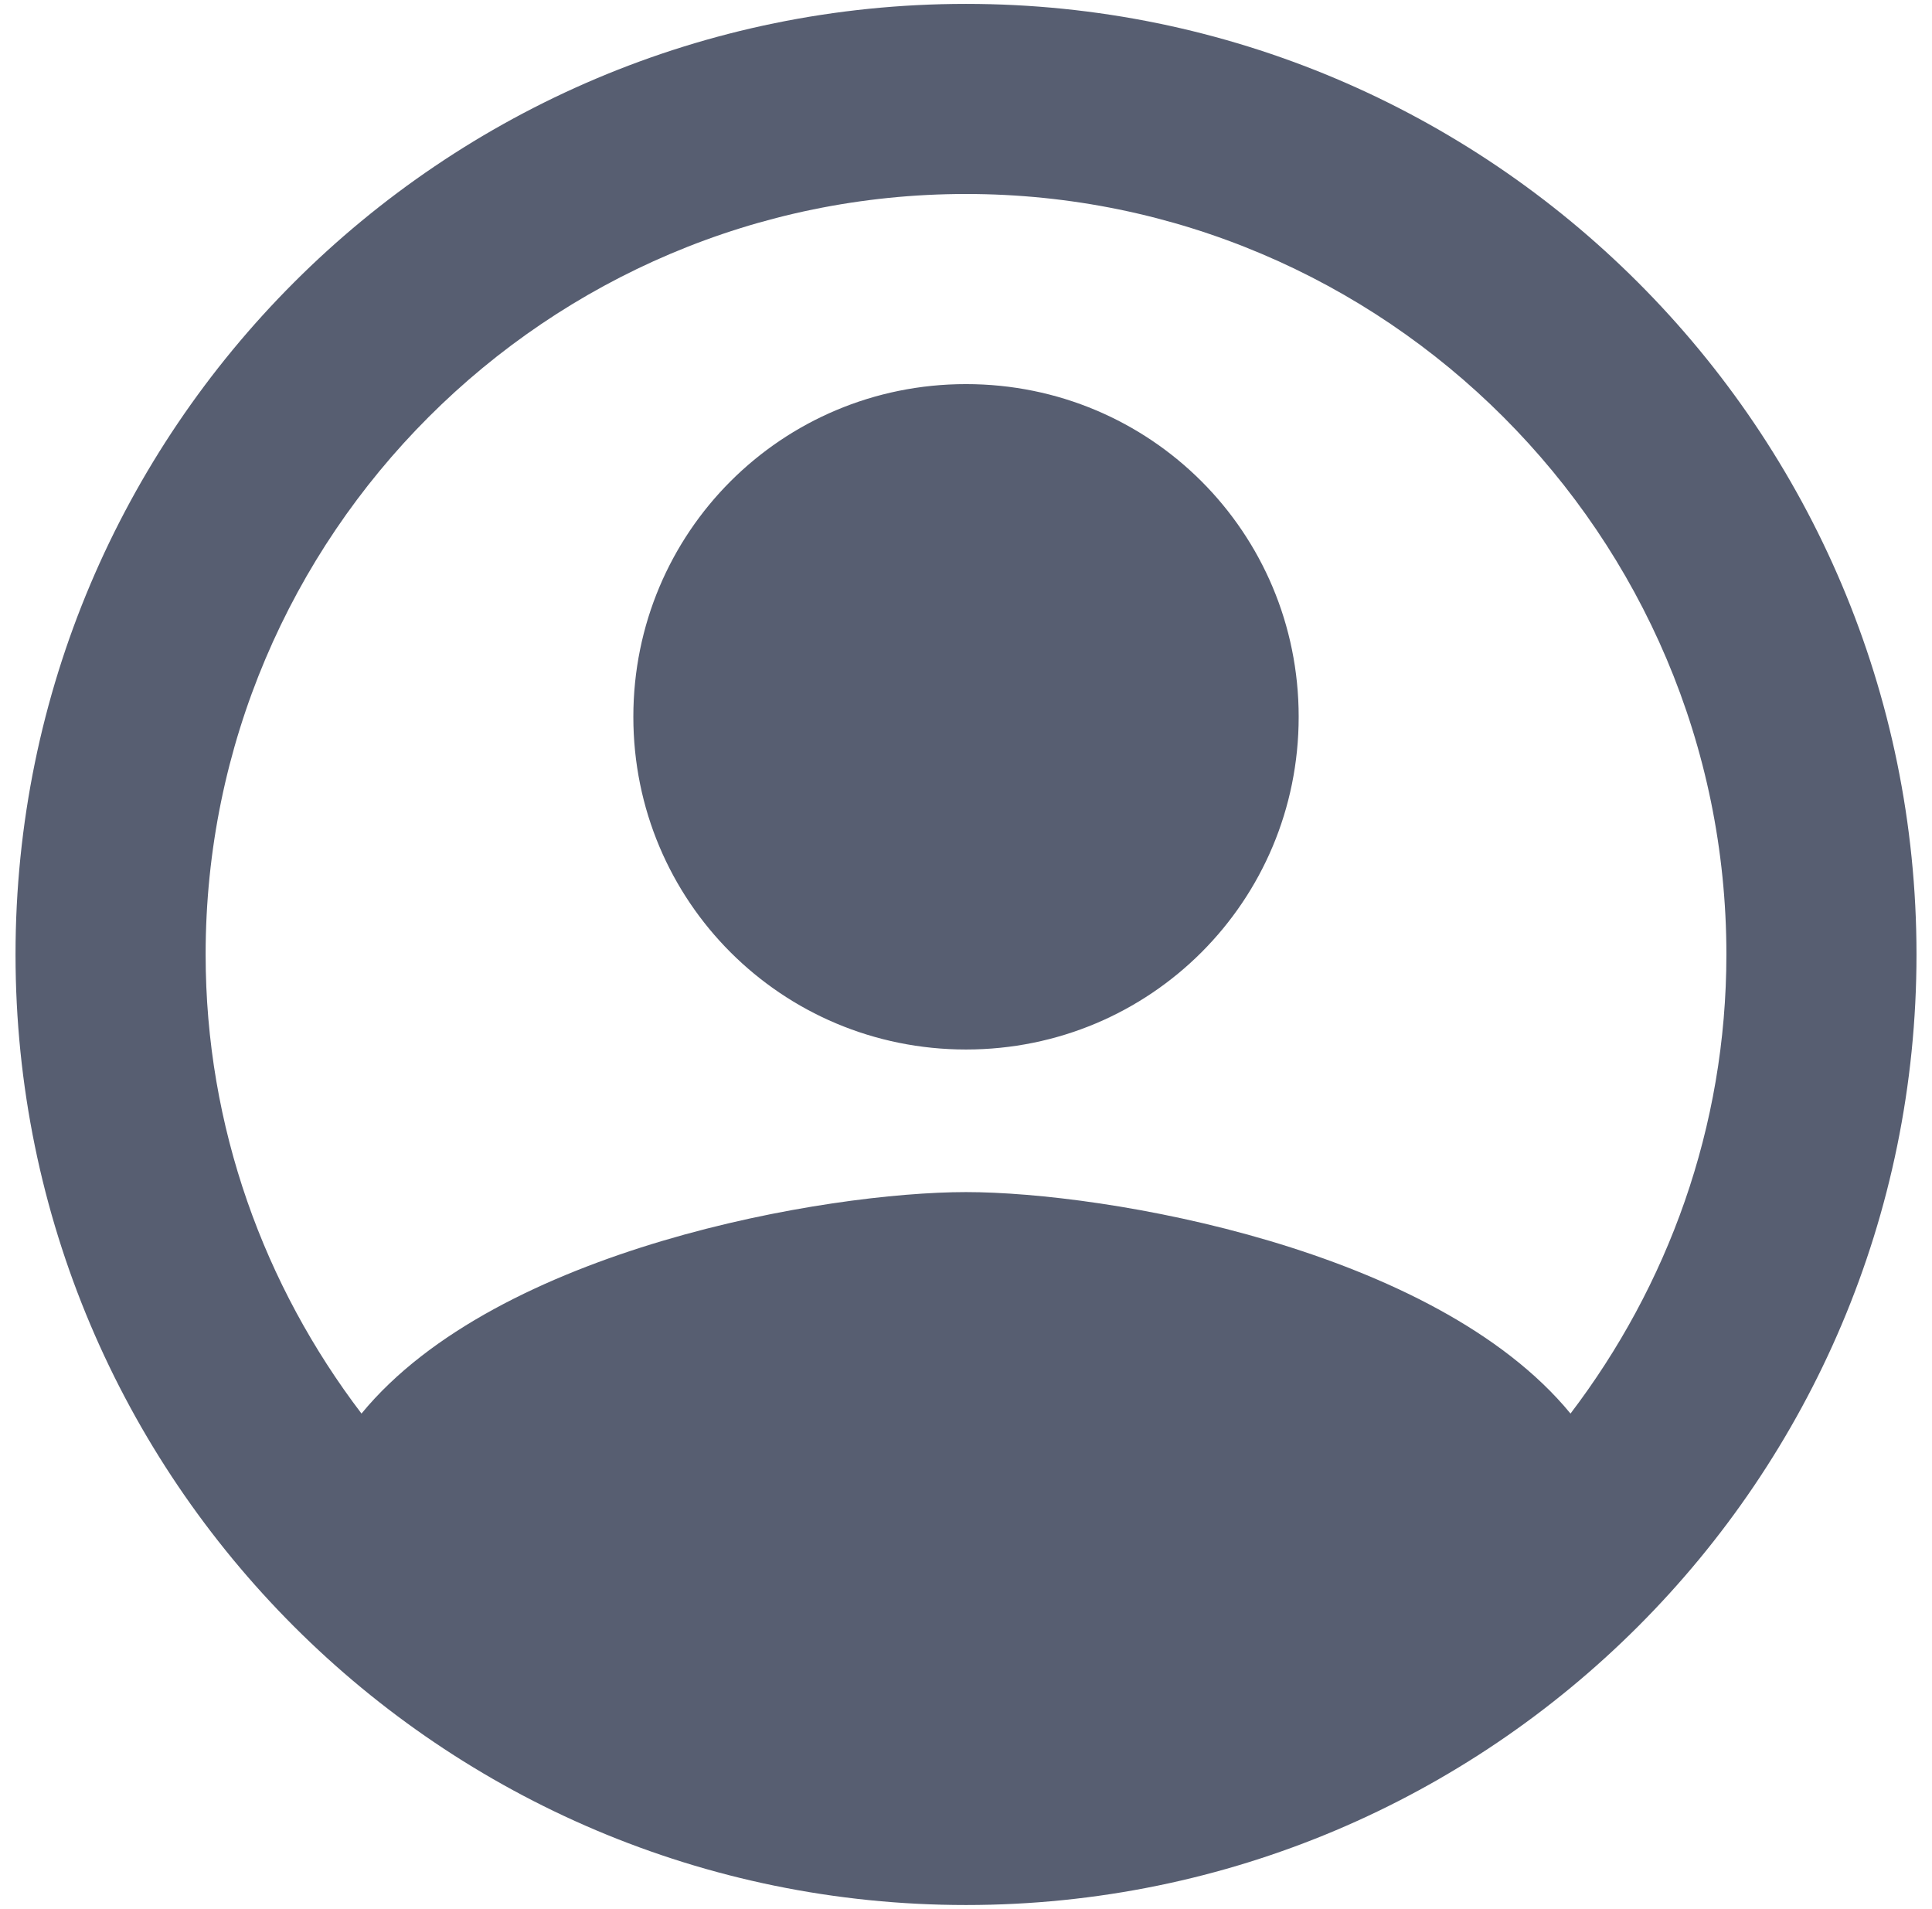 <svg width="83" height="82" viewBox="0 0 83 82" fill="none" xmlns="http://www.w3.org/2000/svg">
<path fill-rule="evenodd" clip-rule="evenodd" d="M41.5 0.167C18.96 0.167 0.667 18.46 0.667 41C0.667 63.54 18.96 81.833 41.5 81.833C64.04 81.833 82.334 63.54 82.334 41C82.334 18.46 64.04 0.167 41.5 0.167ZM67.47 60.722C61.631 53.617 47.462 51.208 41.5 51.208C35.539 51.208 21.369 53.617 15.53 60.722C11.365 55.251 8.834 48.432 8.834 41C8.834 22.992 23.493 8.333 41.5 8.333C59.508 8.333 74.167 22.992 74.167 41C74.167 48.432 71.635 55.251 67.47 60.722ZM27.209 30.792C27.209 22.87 33.579 16.5 41.5 16.5C49.422 16.5 55.792 22.87 55.792 30.792C55.792 38.713 49.422 45.083 41.5 45.083C33.579 45.083 27.209 38.713 27.209 30.792Z" fill="#575E71"/>
</svg>
